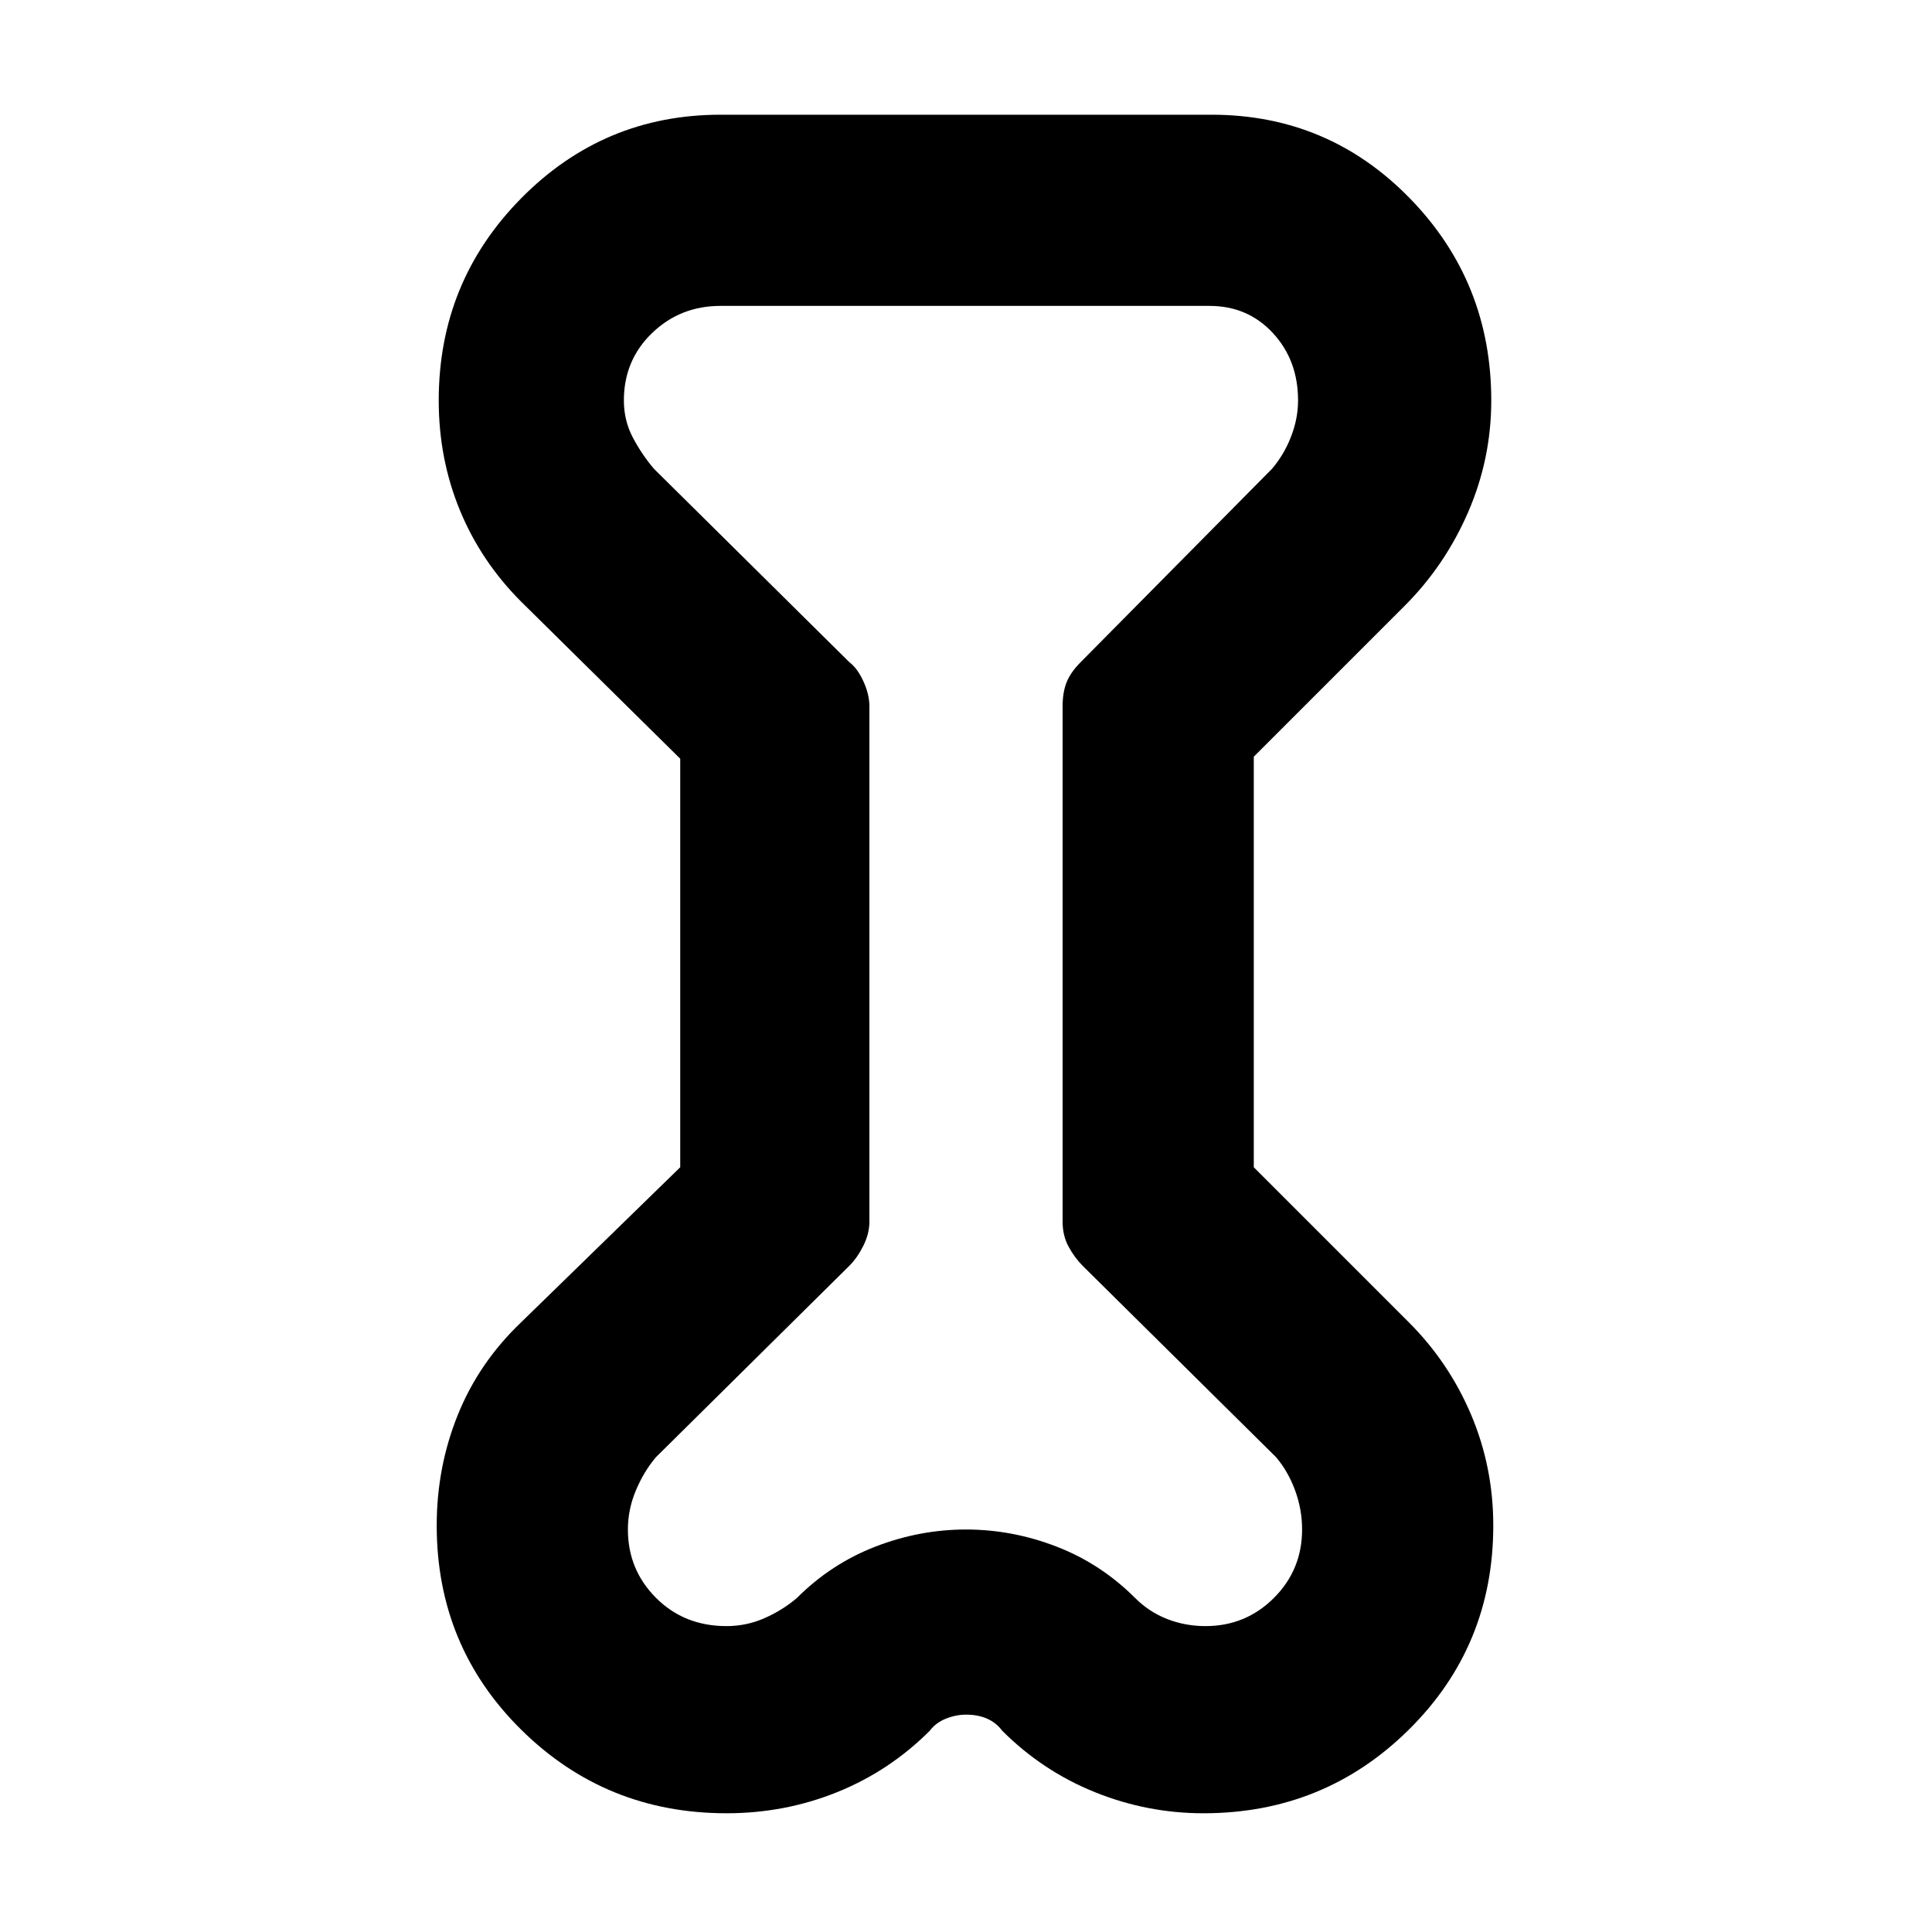 <svg xmlns="http://www.w3.org/2000/svg" width="48" height="48" viewBox="0 0 48 48"><path d="m16.9 18.85-3.95-3.9q-1-1-1.525-2.275Q10.9 11.4 10.9 9.95q0-2.95 2.05-5.025T17.9 2.85h12.2q2.9 0 4.925 2.075T37.05 9.95q0 1.45-.575 2.775T34.9 15.05l-3.75 3.75V29L35 32.85q1 1 1.55 2.3.55 1.3.55 2.75 0 3-2.1 5.075t-5.1 2.075q-1.4 0-2.7-.525Q25.9 44 24.9 43q-.15-.2-.375-.3-.225-.1-.525-.1-.25 0-.5.1t-.4.3q-1 1-2.3 1.525-1.3.525-2.75.525-3 0-5.1-2.075-2.1-2.075-2.1-5.075 0-1.45.525-2.75t1.575-2.3L16.9 29Zm4.7-1.3v12.8q0 .3-.15.6t-.35.5l-4.8 4.75q-.3.35-.5.825t-.2.975q0 1 .7 1.7t1.75.7q.5 0 .95-.2.45-.2.8-.5.85-.85 1.95-1.275Q22.85 38 24 38t2.25.425q1.1.425 1.95 1.275.35.35.8.525.45.175.95.175 1 0 1.7-.7t.7-1.7q0-.5-.175-.975T31.7 36.2l-4.8-4.75q-.2-.2-.35-.475-.15-.275-.15-.625v-12.8q0-.35.1-.6t.35-.5l4.75-4.8q.3-.35.475-.8.175-.45.175-.9 0-1-.625-1.675T30.05 7.6H17.9q-1 0-1.7.675t-.7 1.675q0 .5.225.925.225.425.525.775l4.85 4.8q.2.15.35.475.15.325.15.625ZM23.95 24Z"/></svg>